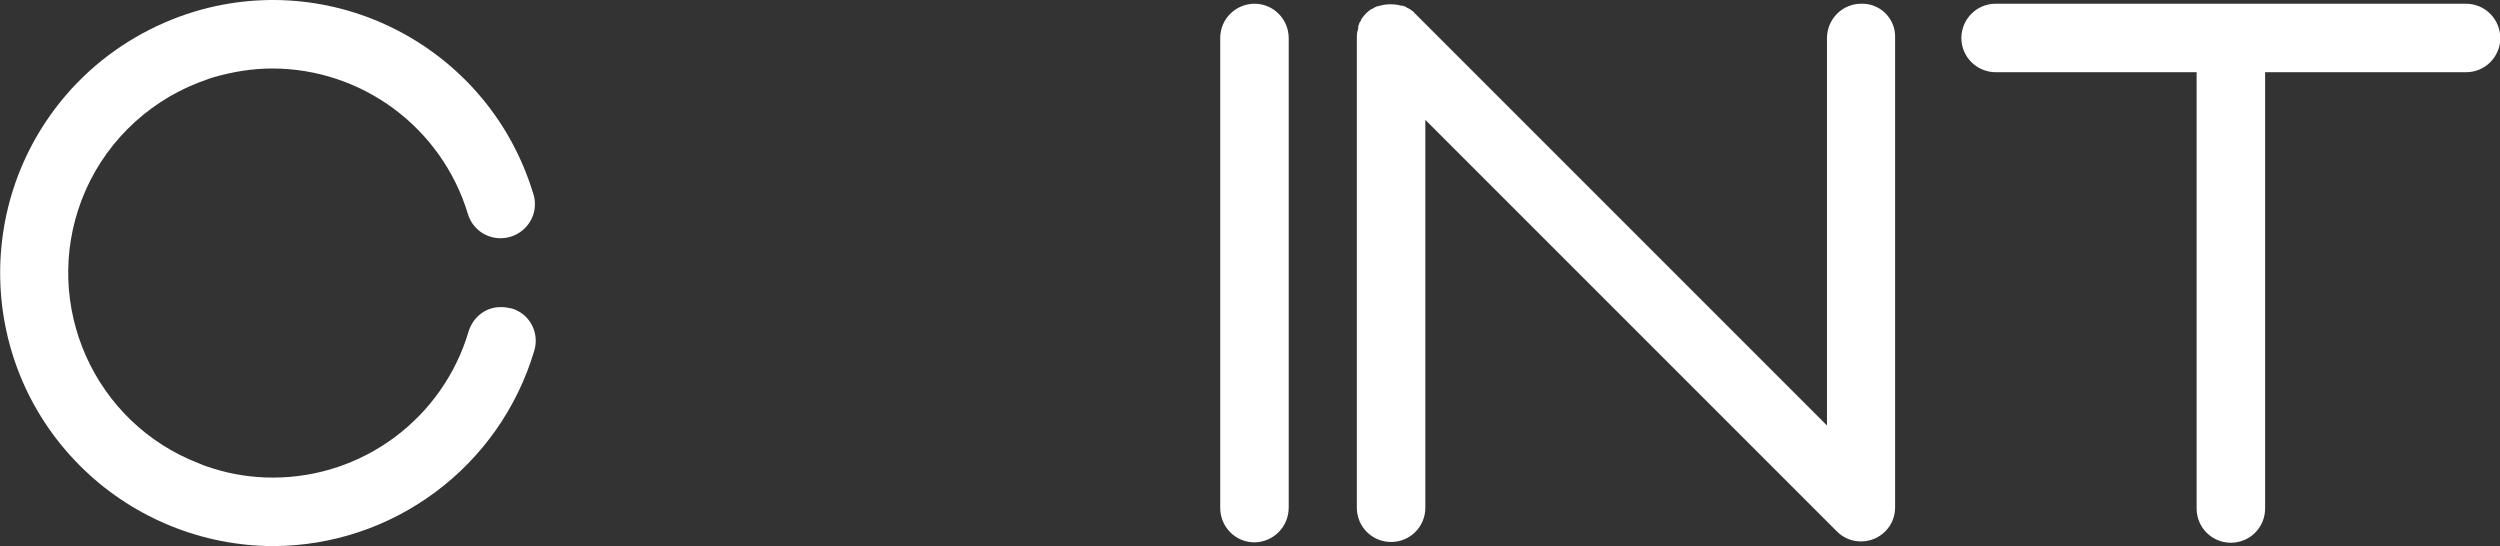 <?xml version="1.0" encoding="utf-8"?>
<!-- Generator: Adobe Illustrator 22.1.0, SVG Export Plug-In . SVG Version: 6.00 Build 0)  -->
<svg version="1.1" id="レイヤー_1" xmlns="http://www.w3.org/2000/svg" xmlns:xlink="http://www.w3.org/1999/xlink" x="0px"
	 y="0px" viewBox="0 0 671.6 146.7" style="enable-background:new 0 0 671.6 146.7;" xml:space="preserve">
<rect x="0" y="0" width="671.6" height="146.7" fill="#333333" stroke="none"/>
<style type="text/css">
	.st0{fill:#FFFFFF;}
</style>
<g>
	<path id="パス_4" class="st0" d="M337,145.7L337,145.7c-5,0-9.1-4-9.2-9.1c0,0,0-0.1,0-0.1V10.2c0-5,4-9.1,9.1-9.2
		c0,0,0.1,0,0.1,0l0,0c5,0,9.1,4,9.2,9.1c0,0,0,0.1,0,0.1v126.3C346.1,141.6,342.1,145.6,337,145.7z"/>
	<path id="パス_3" class="st0" d="M134.7,82.5L134.7,82.5c-4.1-0.1-7.6,2.6-8.8,6.5c-6.9,23.3-28.3,39.3-52.6,39.3
		c-5.4,0-10.8-0.8-15.9-2.4c-1.3-0.4-2.6-0.8-3.9-1.4l0,0C25.3,113.7,11.2,82,21.9,53.8c5.5-14.5,17-26,31.4-31.6l0,0
		c1.2-0.4,2.6-1,3.9-1.4c5.2-1.5,10.5-2.4,15.9-2.4c24.2,0,45.6,15.9,52.6,39.1c1.2,3.9,4.7,6.5,8.8,6.5l0,0c5,0,9.2-4.1,9.2-9.1
		c0-0.9-0.1-1.8-0.4-2.7C131.7,13.5,91-8.5,52.3,3.1c-11.2,3.4-21.5,9.4-29.9,17.5l-1,1l-1,1c-28,29.3-27,75.7,2.3,103.7
		c13.6,13,31.7,20.3,50.5,20.4c32.4,0,61-21.3,70.3-52.4c1.5-4.8-1.1-9.9-5.9-11.4C136.6,82.7,135.7,82.5,134.7,82.5z"/>
	<path id="パス_5" class="st0" d="M662.4,1H536.1c-5,0-9.1,4-9.2,9.1c0,0,0,0.1,0,0.1l0,0c0,5,4,9.1,9.1,9.2c0,0,0.1,0,0.1,0h54
		v117.2c0,5.1,4.1,9.2,9.2,9.2c5.1,0,9.2-4.1,9.2-9.2V19.4h54c5,0,9.1-4,9.2-9.1c0,0,0-0.1,0-0.1l0,0C671.6,5.1,667.6,1,662.4,1
		C662.5,1,662.5,1,662.4,1z"/>
	<path id="パス_6" class="st0" d="M500,1c-5,0-9.1,4-9.2,9.1c0,0,0,0.1,0,0.1v104.1L380.2,3.7c-0.4-0.5-0.9-0.9-1.4-1.2
		c-0.2-0.2-0.4-0.2-0.8-0.4c-0.2-0.2-0.5-0.4-0.8-0.4c-0.3-0.2-0.7-0.2-1-0.2c-0.2,0-0.4-0.2-0.8-0.2c-1.2-0.2-2.5-0.2-3.7,0
		c-0.2,0-0.6,0.2-0.8,0.2c-0.4,0-0.6,0.2-1,0.2c-0.2,0.2-0.6,0.2-0.8,0.4s-0.4,0.2-0.8,0.4c-1,0.7-1.8,1.5-2.4,2.4
		c-0.2,0.2-0.2,0.4-0.4,0.8c-0.2,0.2-0.4,0.5-0.4,0.8c-0.2,0.3-0.3,0.7-0.2,1c0,0.2-0.2,0.6-0.2,0.8c-0.2,0.6-0.2,1.2-0.2,1.8l0,0
		v126.3c0,5.1,4.1,9.2,9.2,9.2c5.1,0,9.2-4.1,9.2-9.2c0,0,0,0,0,0V32.2l110.6,110.6l0,0c3.6,3.6,9.5,3.5,13-0.1
		c1.7-1.7,2.6-4,2.6-6.4V10.2c0.2-4.9-3.6-9-8.5-9.2C500.3,1,500.2,1,500,1z"/>
</g>
</svg>
